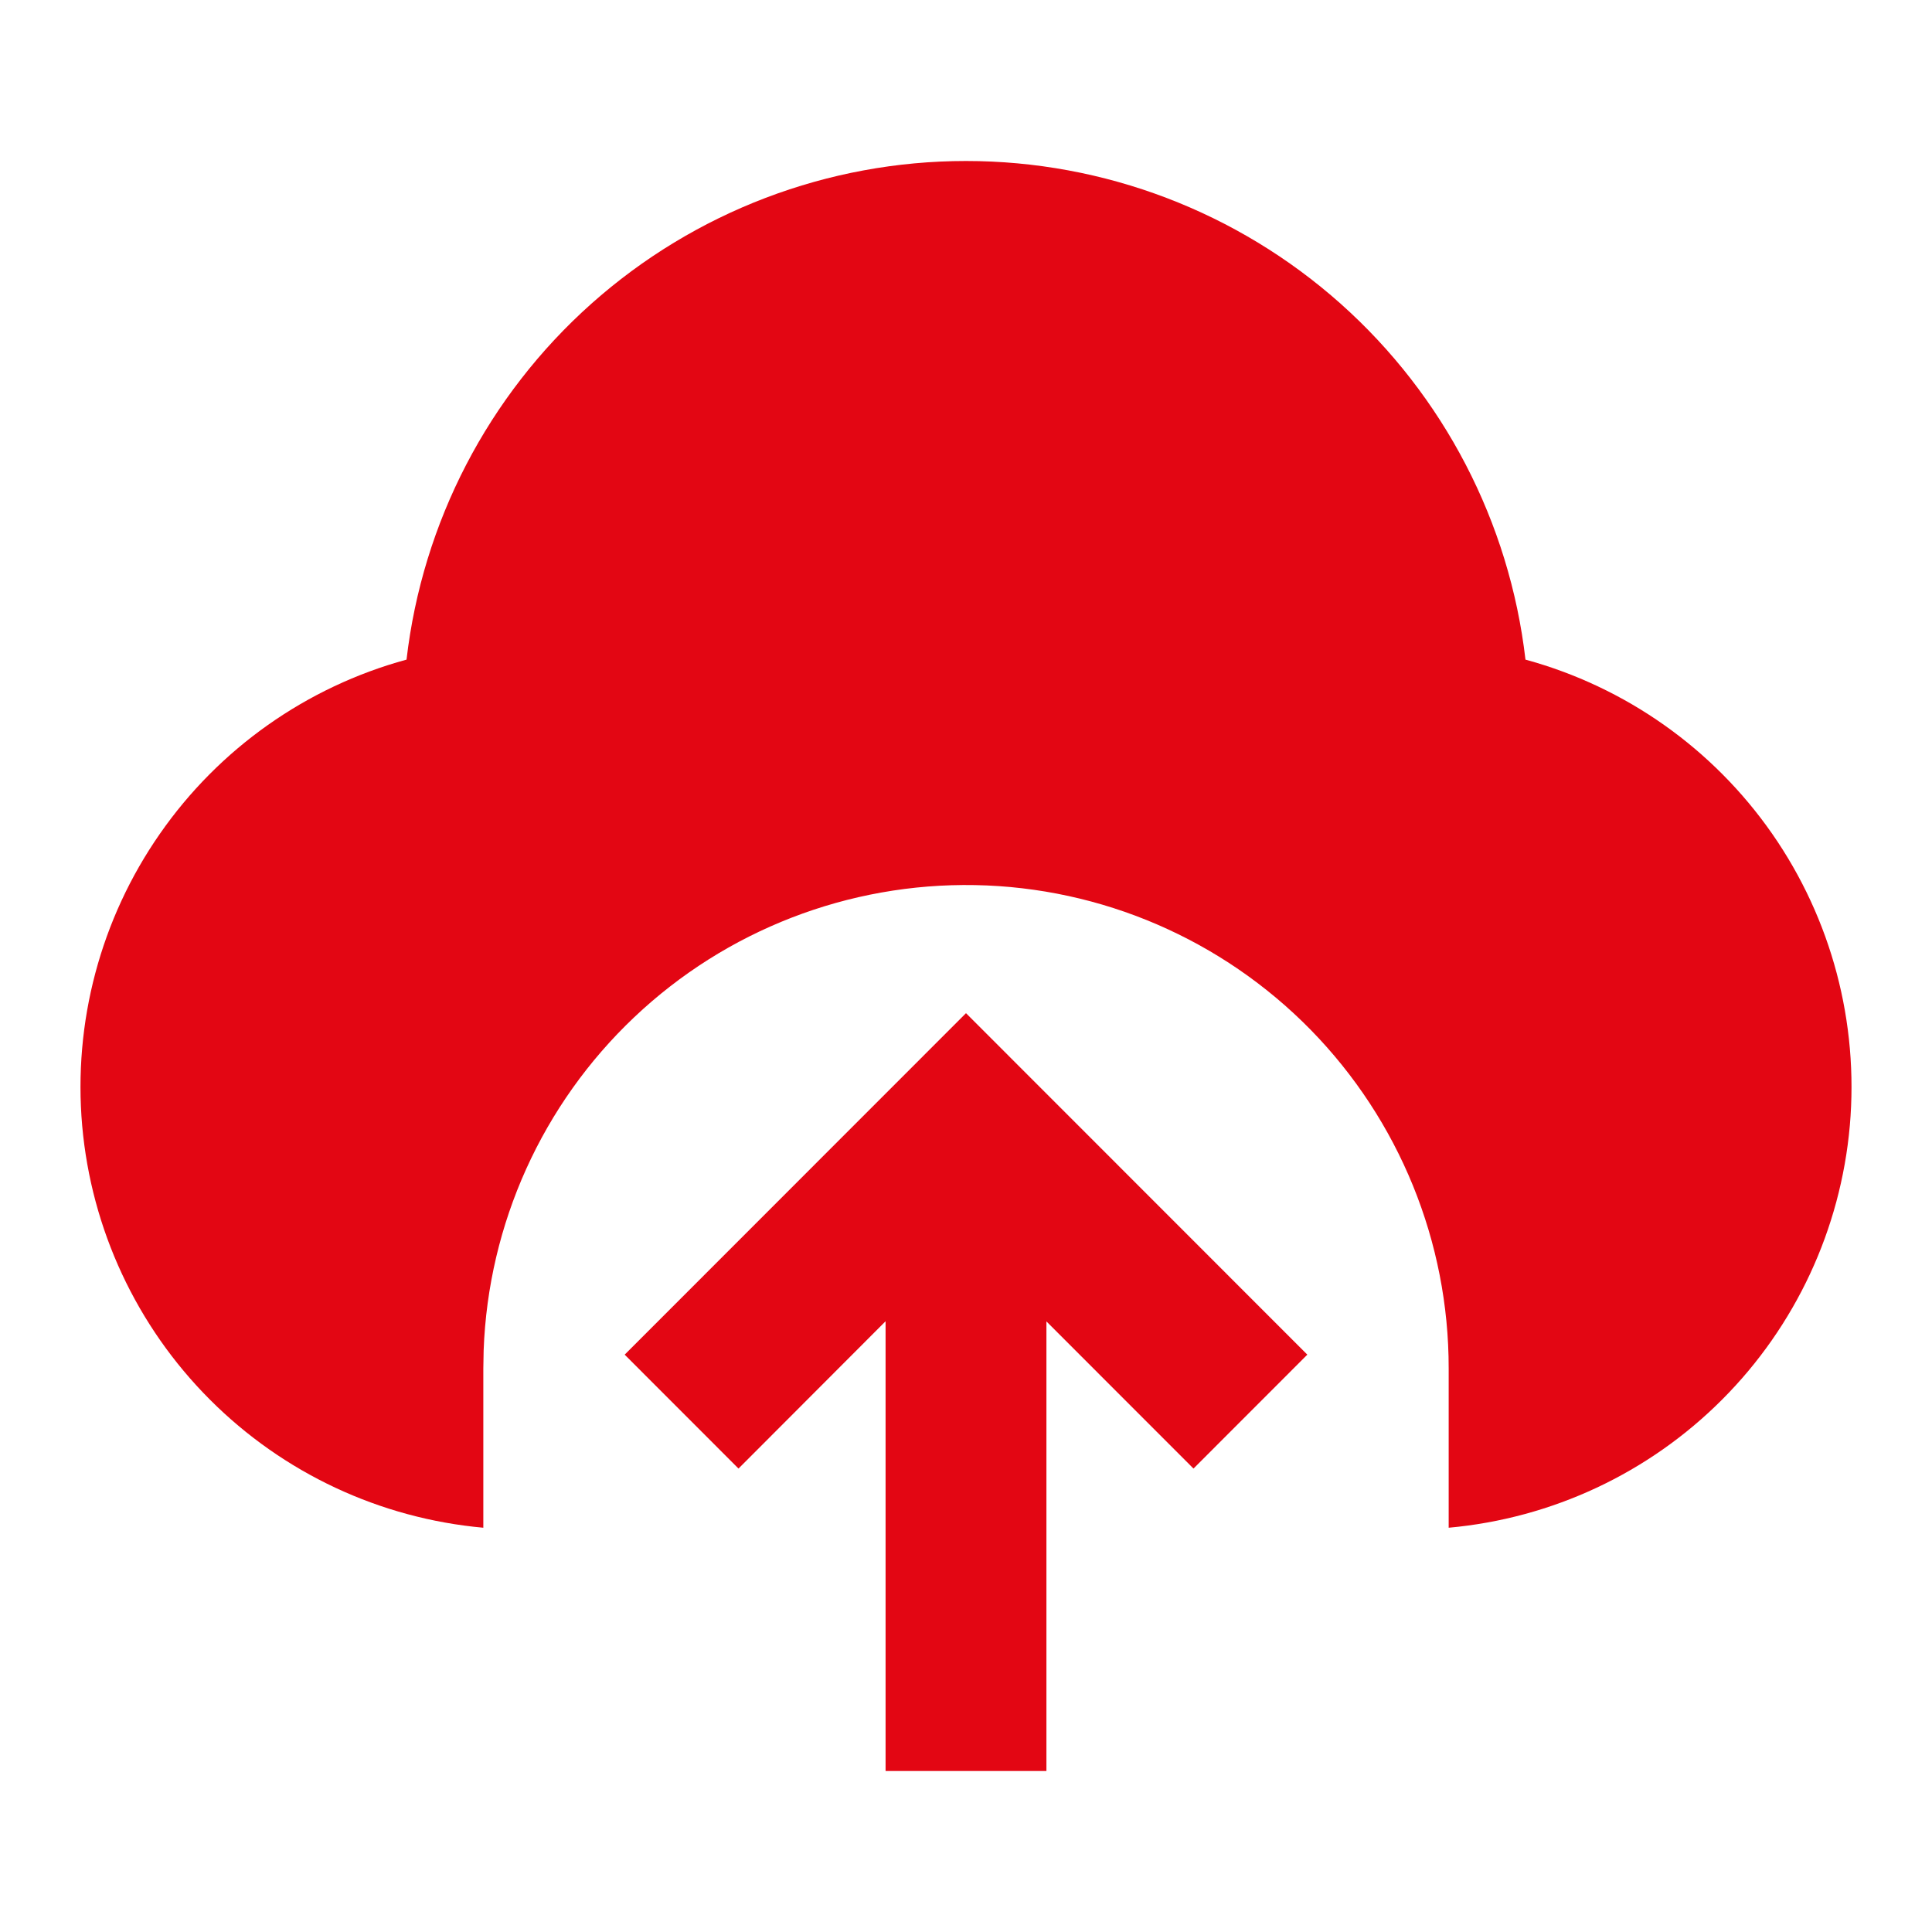 <svg width="24" height="24" viewBox="0 0 24 24" fill="none" xmlns="http://www.w3.org/2000/svg">
<path d="M12 12.586L16.24 16.828L14.826 18.243L12.999 16.415V22H11.001V16.413L9.174 18.243L7.76 16.828L12 12.586ZM12 2C13.716 2 15.372 2.631 16.654 3.773C17.935 4.915 18.752 6.488 18.95 8.194C20.193 8.533 21.278 9.299 22.015 10.358C22.751 11.416 23.092 12.7 22.979 13.985C22.865 15.27 22.304 16.474 21.393 17.386C20.482 18.299 19.28 18.862 17.996 18.978V17C17.998 15.427 17.382 13.917 16.282 12.793C15.181 11.67 13.684 11.024 12.113 10.995C10.541 10.966 9.02 11.555 7.879 12.636C6.737 13.717 6.065 15.203 6.008 16.775L6.004 17V18.978C4.72 18.862 3.518 18.299 2.607 17.386C1.696 16.474 1.135 15.27 1.021 13.985C0.908 12.7 1.249 11.416 1.986 10.358C2.722 9.299 3.807 8.533 5.05 8.194C5.248 6.488 6.065 4.915 7.346 3.773C8.628 2.631 10.284 2 12 2Z" fill="#E30613"/>
</svg>

